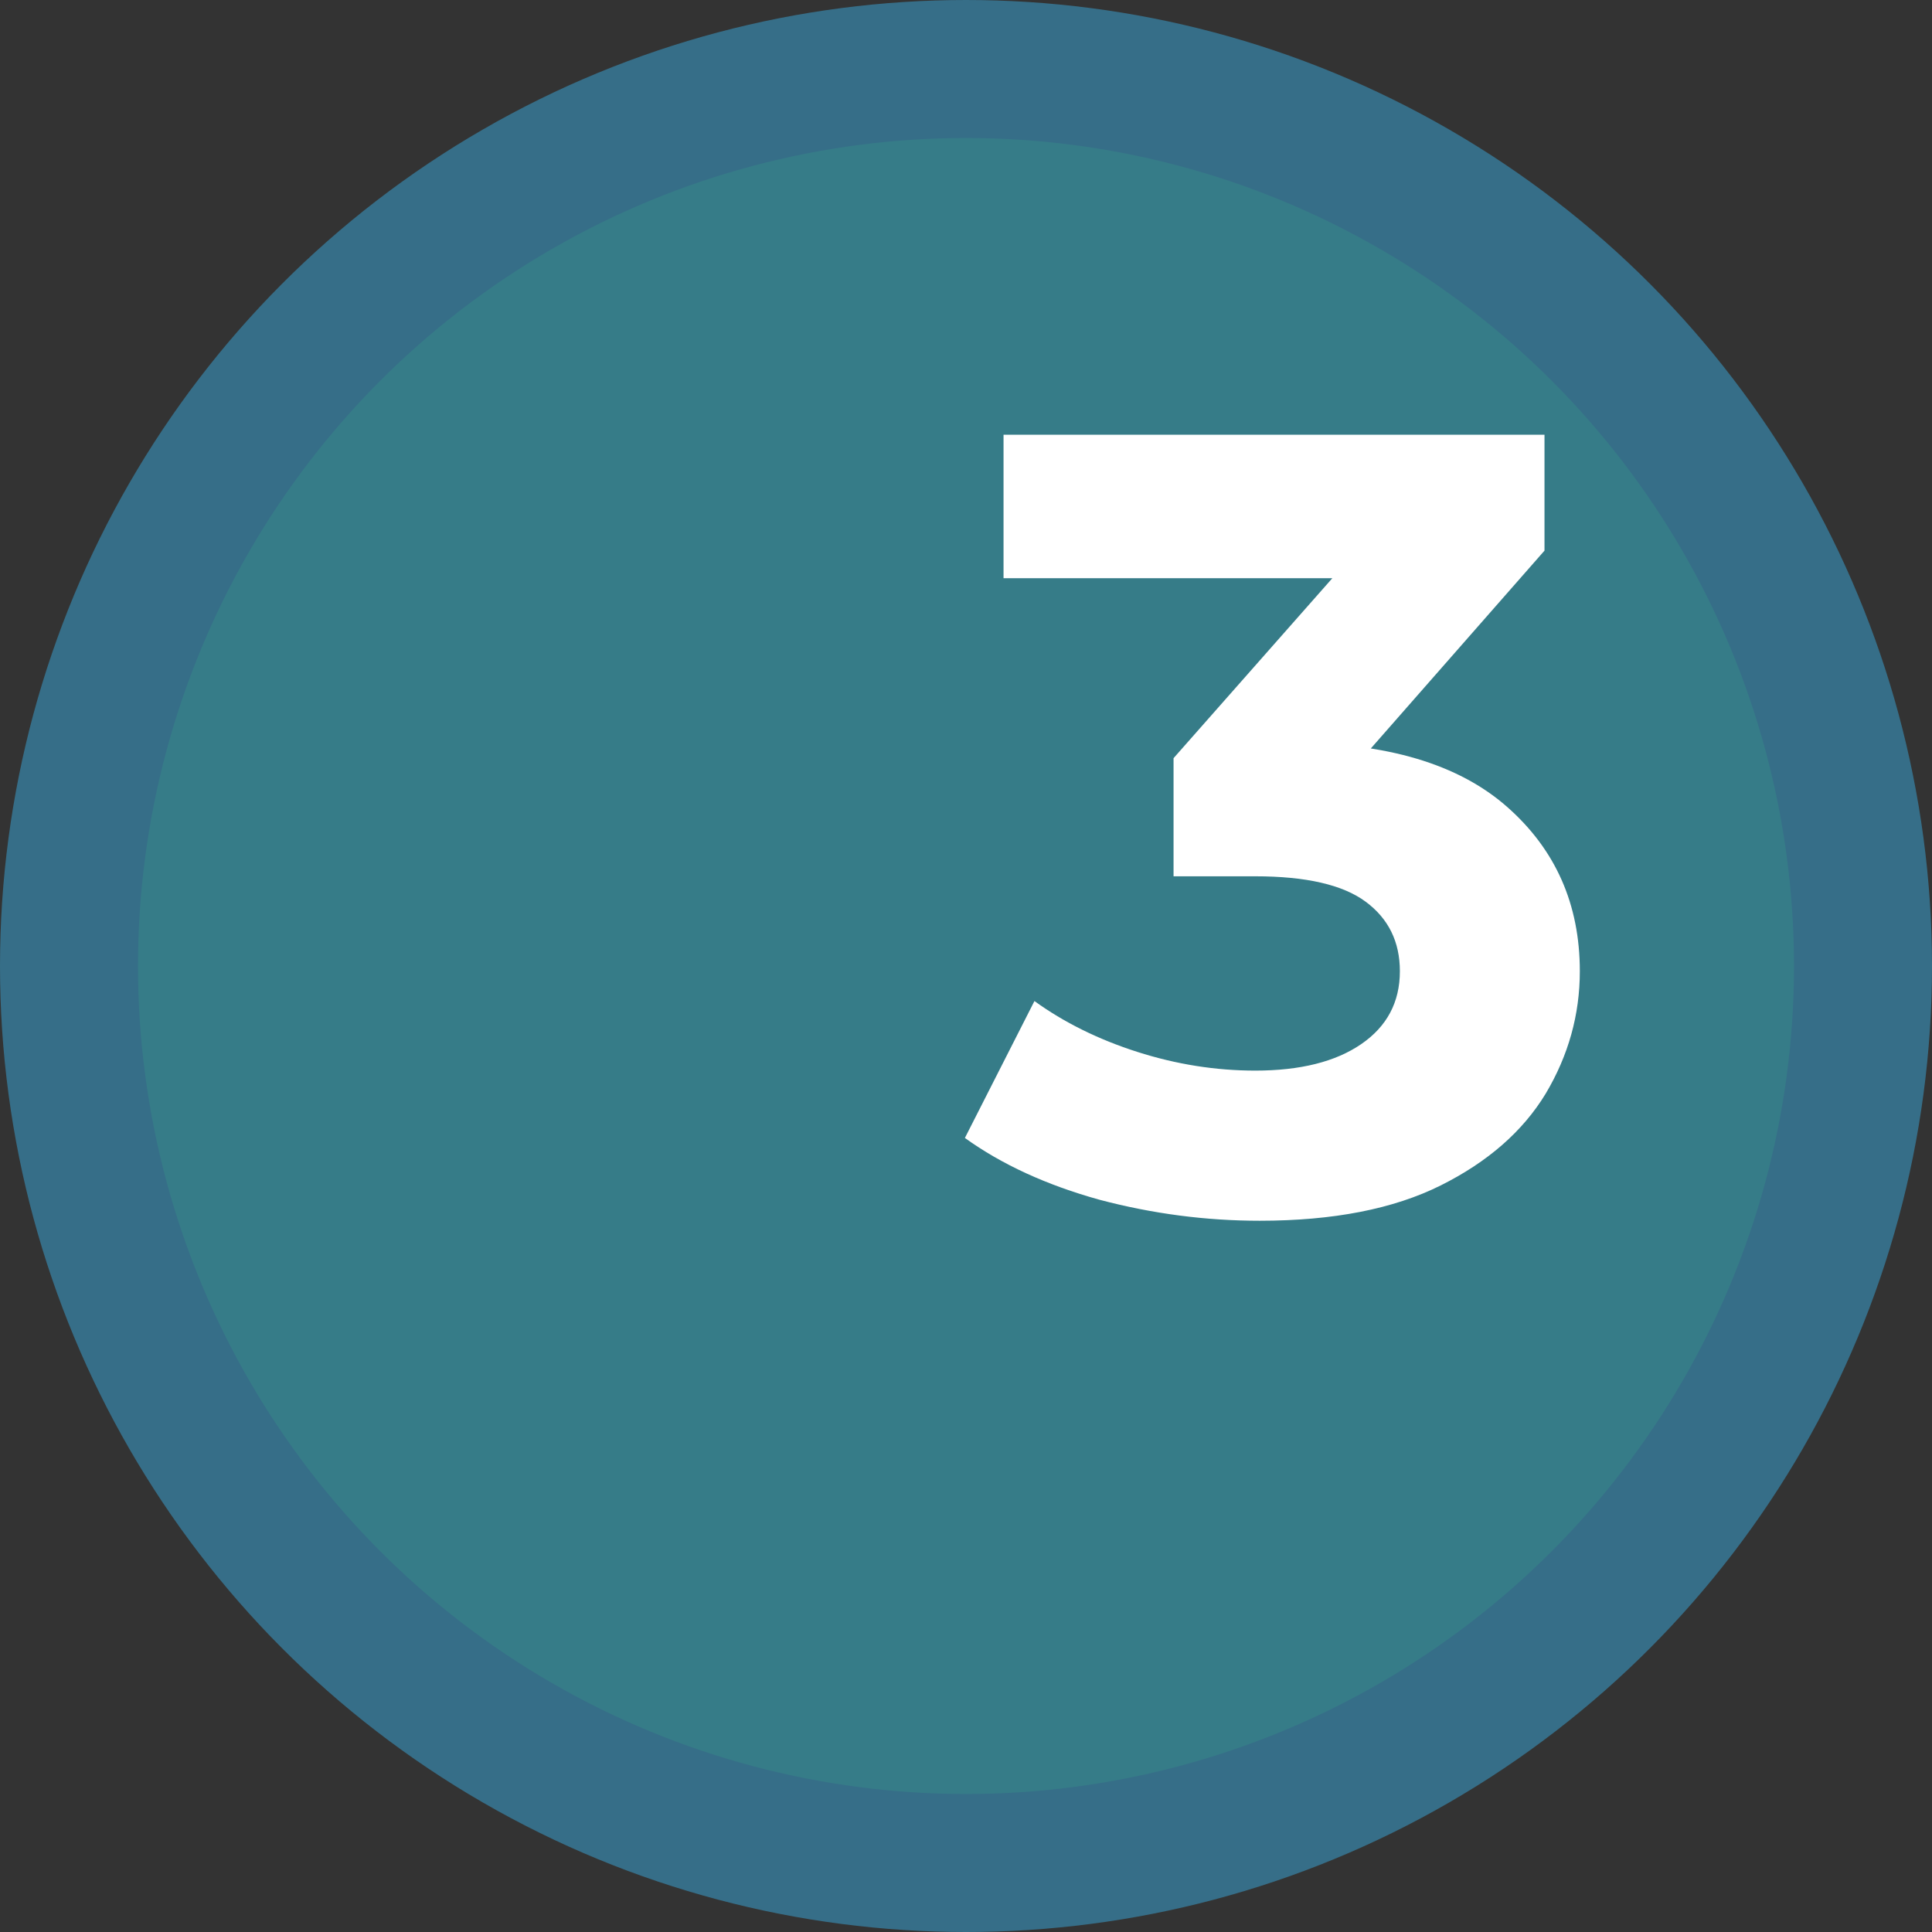 <svg width="28" height="28" viewBox="0 0 28 28" fill="none" xmlns="http://www.w3.org/2000/svg">
<rect x="0" y="0" width="28" height="28" fill="#333333" stroke="none"/>
<circle cx="14" cy="14" r="13" fill="#367C88" stroke="#366E88" stroke-width="2"/>
<path d="M18.256 17.692C17.477 17.692 16.704 17.591 15.936 17.388C15.168 17.175 14.517 16.876 13.984 16.492L14.992 14.508C15.419 14.817 15.915 15.063 16.48 15.244C17.045 15.425 17.616 15.516 18.192 15.516C18.843 15.516 19.355 15.388 19.728 15.132C20.101 14.876 20.288 14.524 20.288 14.076C20.288 13.649 20.123 13.313 19.792 13.068C19.461 12.823 18.928 12.7 18.192 12.7H17.008V10.988L20.128 7.452L20.416 8.38H14.544V6.3H22.384V7.98L19.28 11.516L17.968 10.764H18.72C20.096 10.764 21.136 11.073 21.84 11.692C22.544 12.311 22.896 13.105 22.896 14.076C22.896 14.705 22.731 15.297 22.4 15.852C22.069 16.396 21.563 16.839 20.88 17.18C20.197 17.521 19.323 17.692 18.256 17.692Z" fill="white"/>
</svg>
